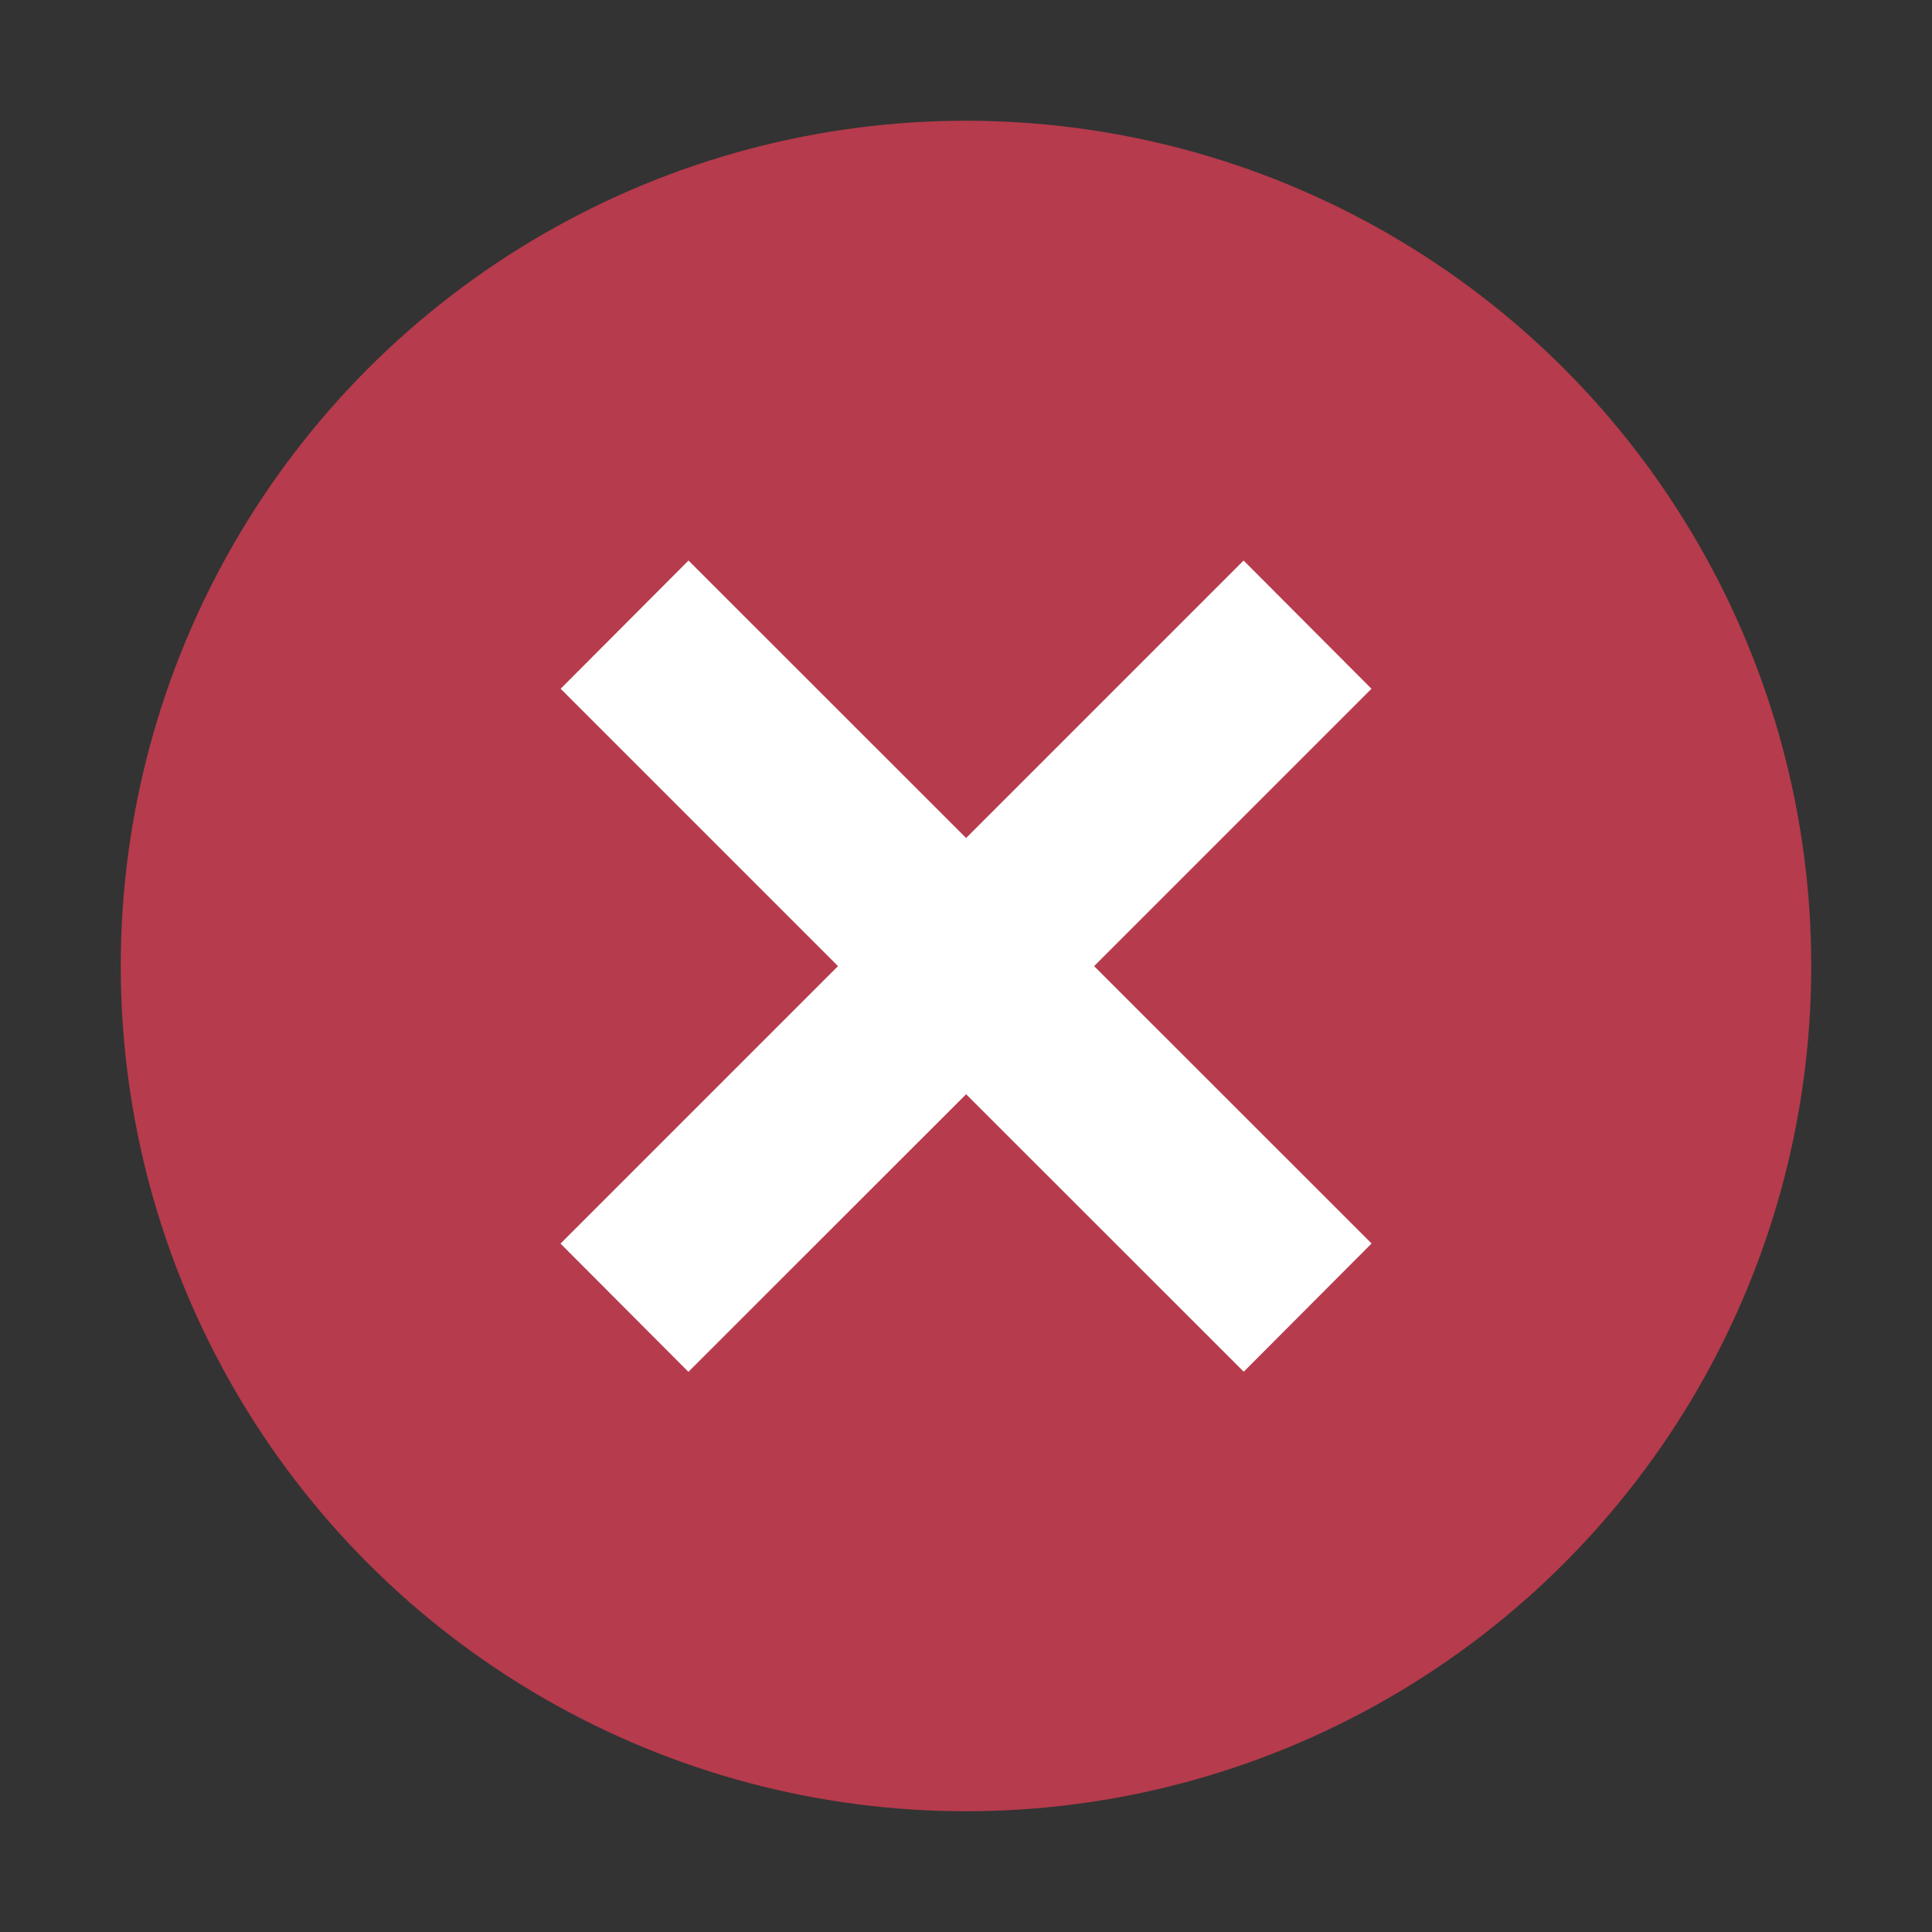 <svg width="16" height="16" viewBox="0 0 16 16" fill="none" xmlns="http://www.w3.org/2000/svg">
<rect x="0" y="0" width="16" height="16" fill="#333333" stroke="none"/>
<circle opacity="0.7" cx="8" cy="8" r="7" fill="#EE3F58"/>
<path fill-rule="evenodd" clip-rule="evenodd" d="M8.001 9.062L5.701 11.361L4.642 10.299L6.94 8.001L4.643 5.704L5.702 4.642L8.001 6.94L10.299 4.642L11.358 5.704L9.061 8.001L11.359 10.298L10.3 11.36L8.001 9.062Z" fill="white"/>
</svg>
